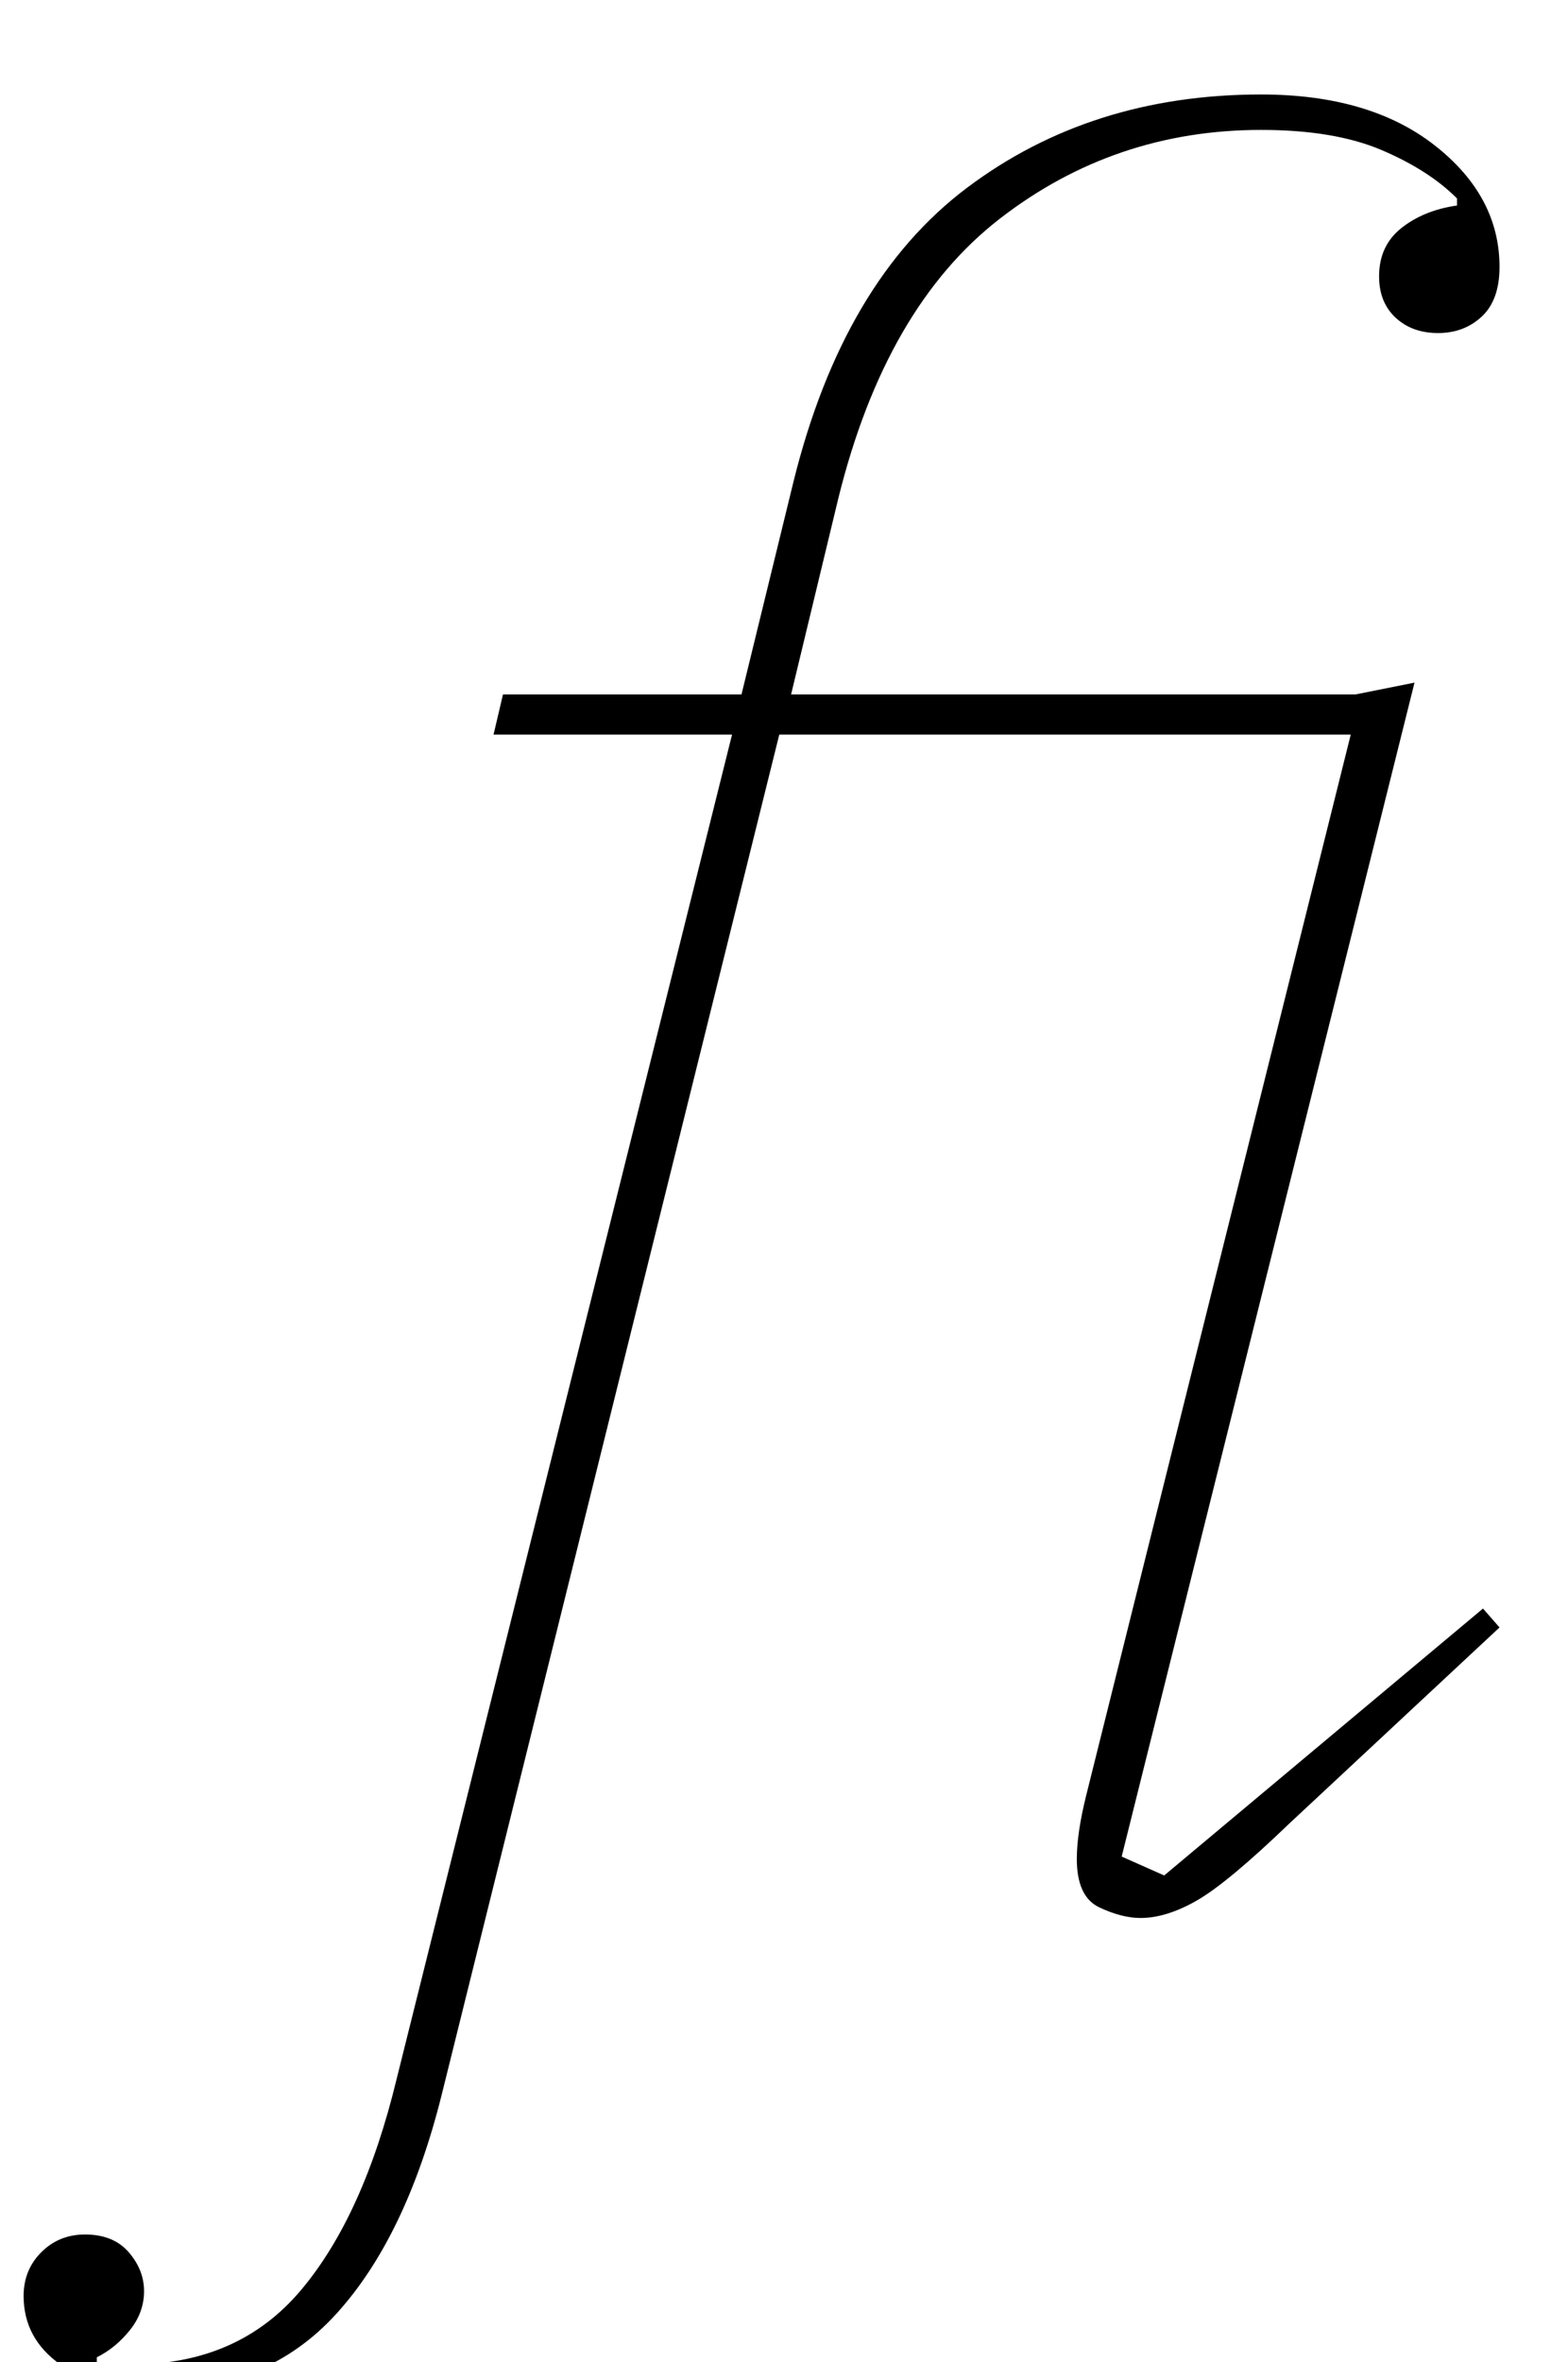 <?xml version="1.0" standalone="no"?>
<!DOCTYPE svg PUBLIC "-//W3C//DTD SVG 1.1//EN" "http://www.w3.org/Graphics/SVG/1.1/DTD/svg11.dtd" >
<svg xmlns="http://www.w3.org/2000/svg" xmlns:xlink="http://www.w3.org/1999/xlink" version="1.1" viewBox="-127 0 664 1000">
  <g transform="matrix(1 0 0 -1 0 800)">
   <path fill="currentColor"
d="M-62 -212q-24 0 -39.5 11t-15.5 29q0 11 7.5 18.5t18.5 7.5q12 0 18.5 -7.5t6.5 -16.5t-6 -16.5t-14 -11.5v-3h15q45 0 71.5 31.5t40.5 89.5l142 569h-101l4 17h101l22 90q21 85 73.5 124.5t124.5 39.5q46 0 73.5 -21.5t27.5 -51.5q0 -14 -7.5 -21t-18.5 -7t-18 6.5
t-7 17.5q0 13 9.5 20.5t23.5 9.5v3q-12 12 -32 20.5t-51 8.5q-62 0 -110.5 -37.5t-68.5 -118.5l-20 -83h239l25 5l-124 -497l18 -8l135 113l7 -8l-89 -83q-26 -25 -39 -32.5t-24 -7.5q-8 0 -17.5 4.5t-9.5 20.5q0 11 4 27l112 449h-242l-143 -576q-15 -60 -44.5 -92.5
t-77.5 -32.5z" />
  </g>

</svg>
